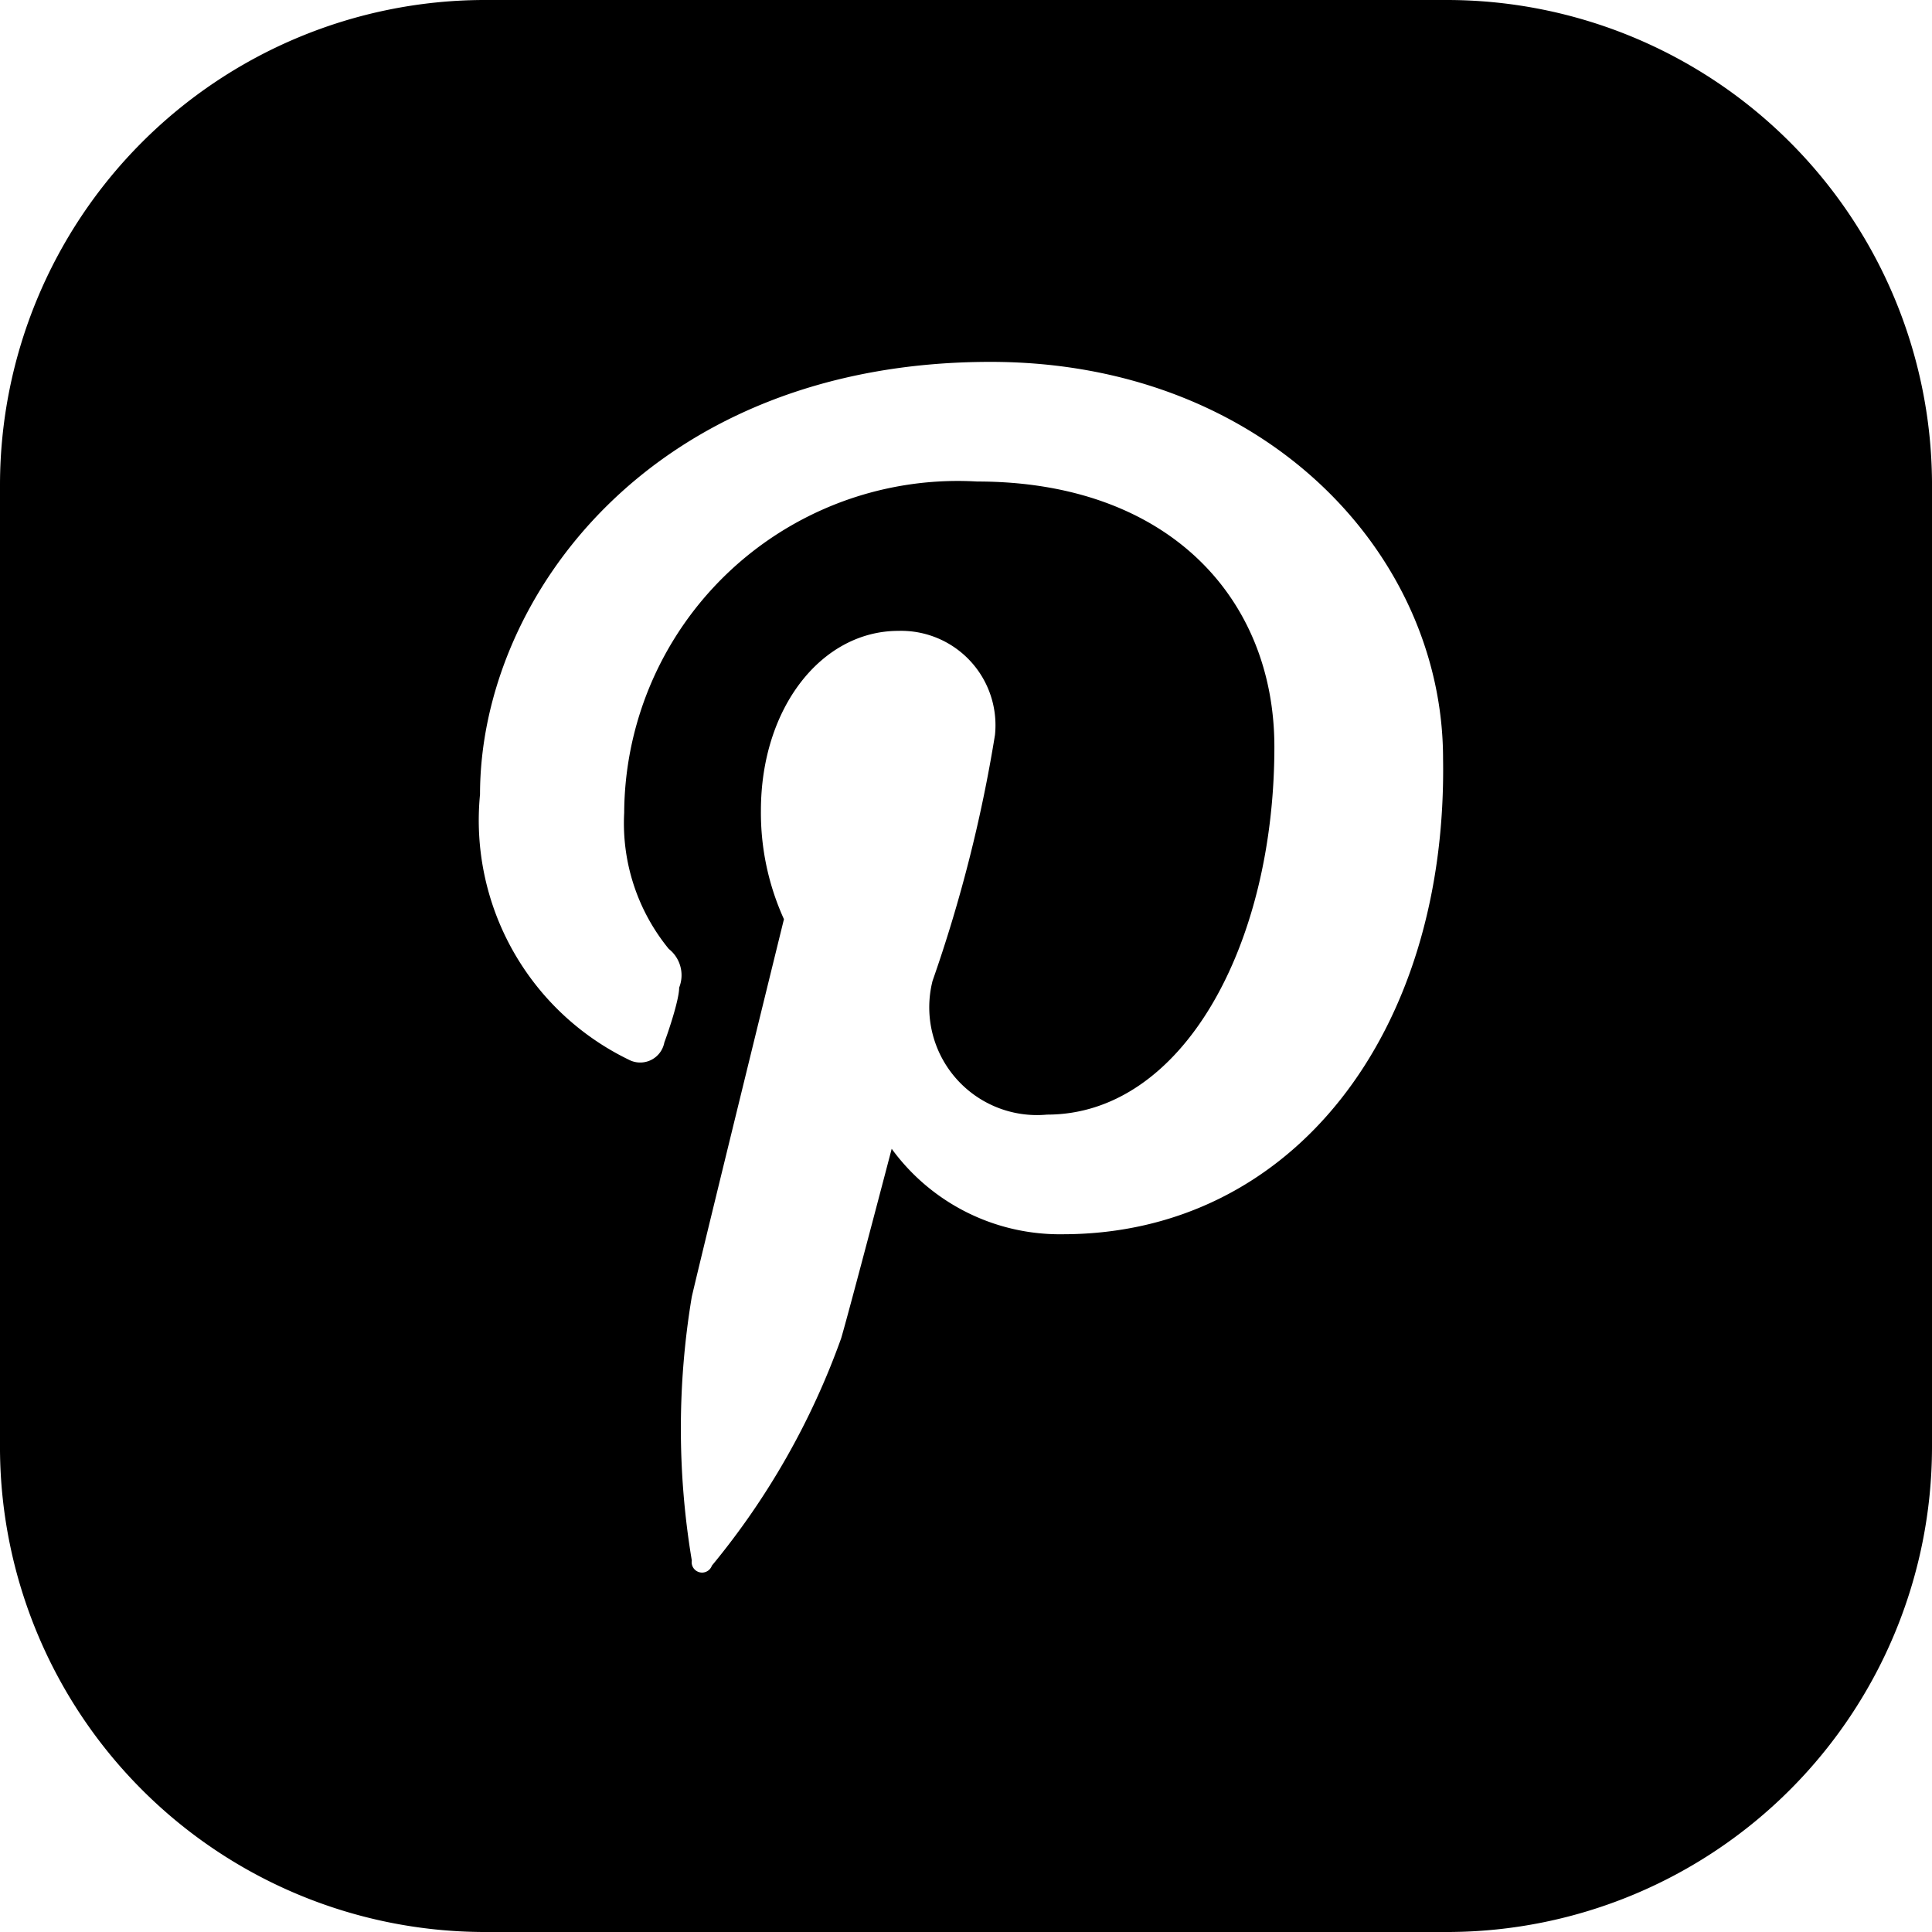 <?xml version="1.0" encoding="utf-8"?><svg width="26" height="26" xmlns="http://www.w3.org/2000/svg" viewBox="0 0 26 26"><path d="M19.48 0H6.5A6.53 6.53 0 0 0 0 6.52v13A6.53 6.53 0 0 0 6.5 26h13a6.53 6.53 0 0 0 6.5-6.52v-13A6.53 6.53 0 0 0 19.48 0zM14.3 16.61a2.8 2.8 0 0 1-2.3-1.15s-.56 2.14-.68 2.55a10.2 10.2 0 0 1-1.74 3.06.14.14 0 0 1-.27-.07 10.77 10.77 0 0 1 0-3.55c.18-.77 1.24-5.08 1.24-5.08a3.46 3.46 0 0 1-.31-1.46c0-1.39.82-2.42 1.85-2.42a1.27 1.27 0 0 1 1.3 1.4 19.34 19.34 0 0 1-.84 3.31 1.45 1.45 0 0 0 1.54 1.8c1.82 0 3.06-2.27 3.06-4.95 0-2-1.43-3.57-4-3.57a4.49 4.49 0 0 0-4.75 4.46 2.67 2.67 0 0 0 .6 1.83.45.45 0 0 1 .14.52c0 .16-.14.58-.2.74a.33.33 0 0 1-.48.23 3.58 3.58 0 0 1-2-3.57c0-2.64 2.31-5.82 6.87-5.82 3.68 0 6.09 2.58 6.09 5.34.06 3.68-2.02 6.4-5.12 6.4z"/></svg>